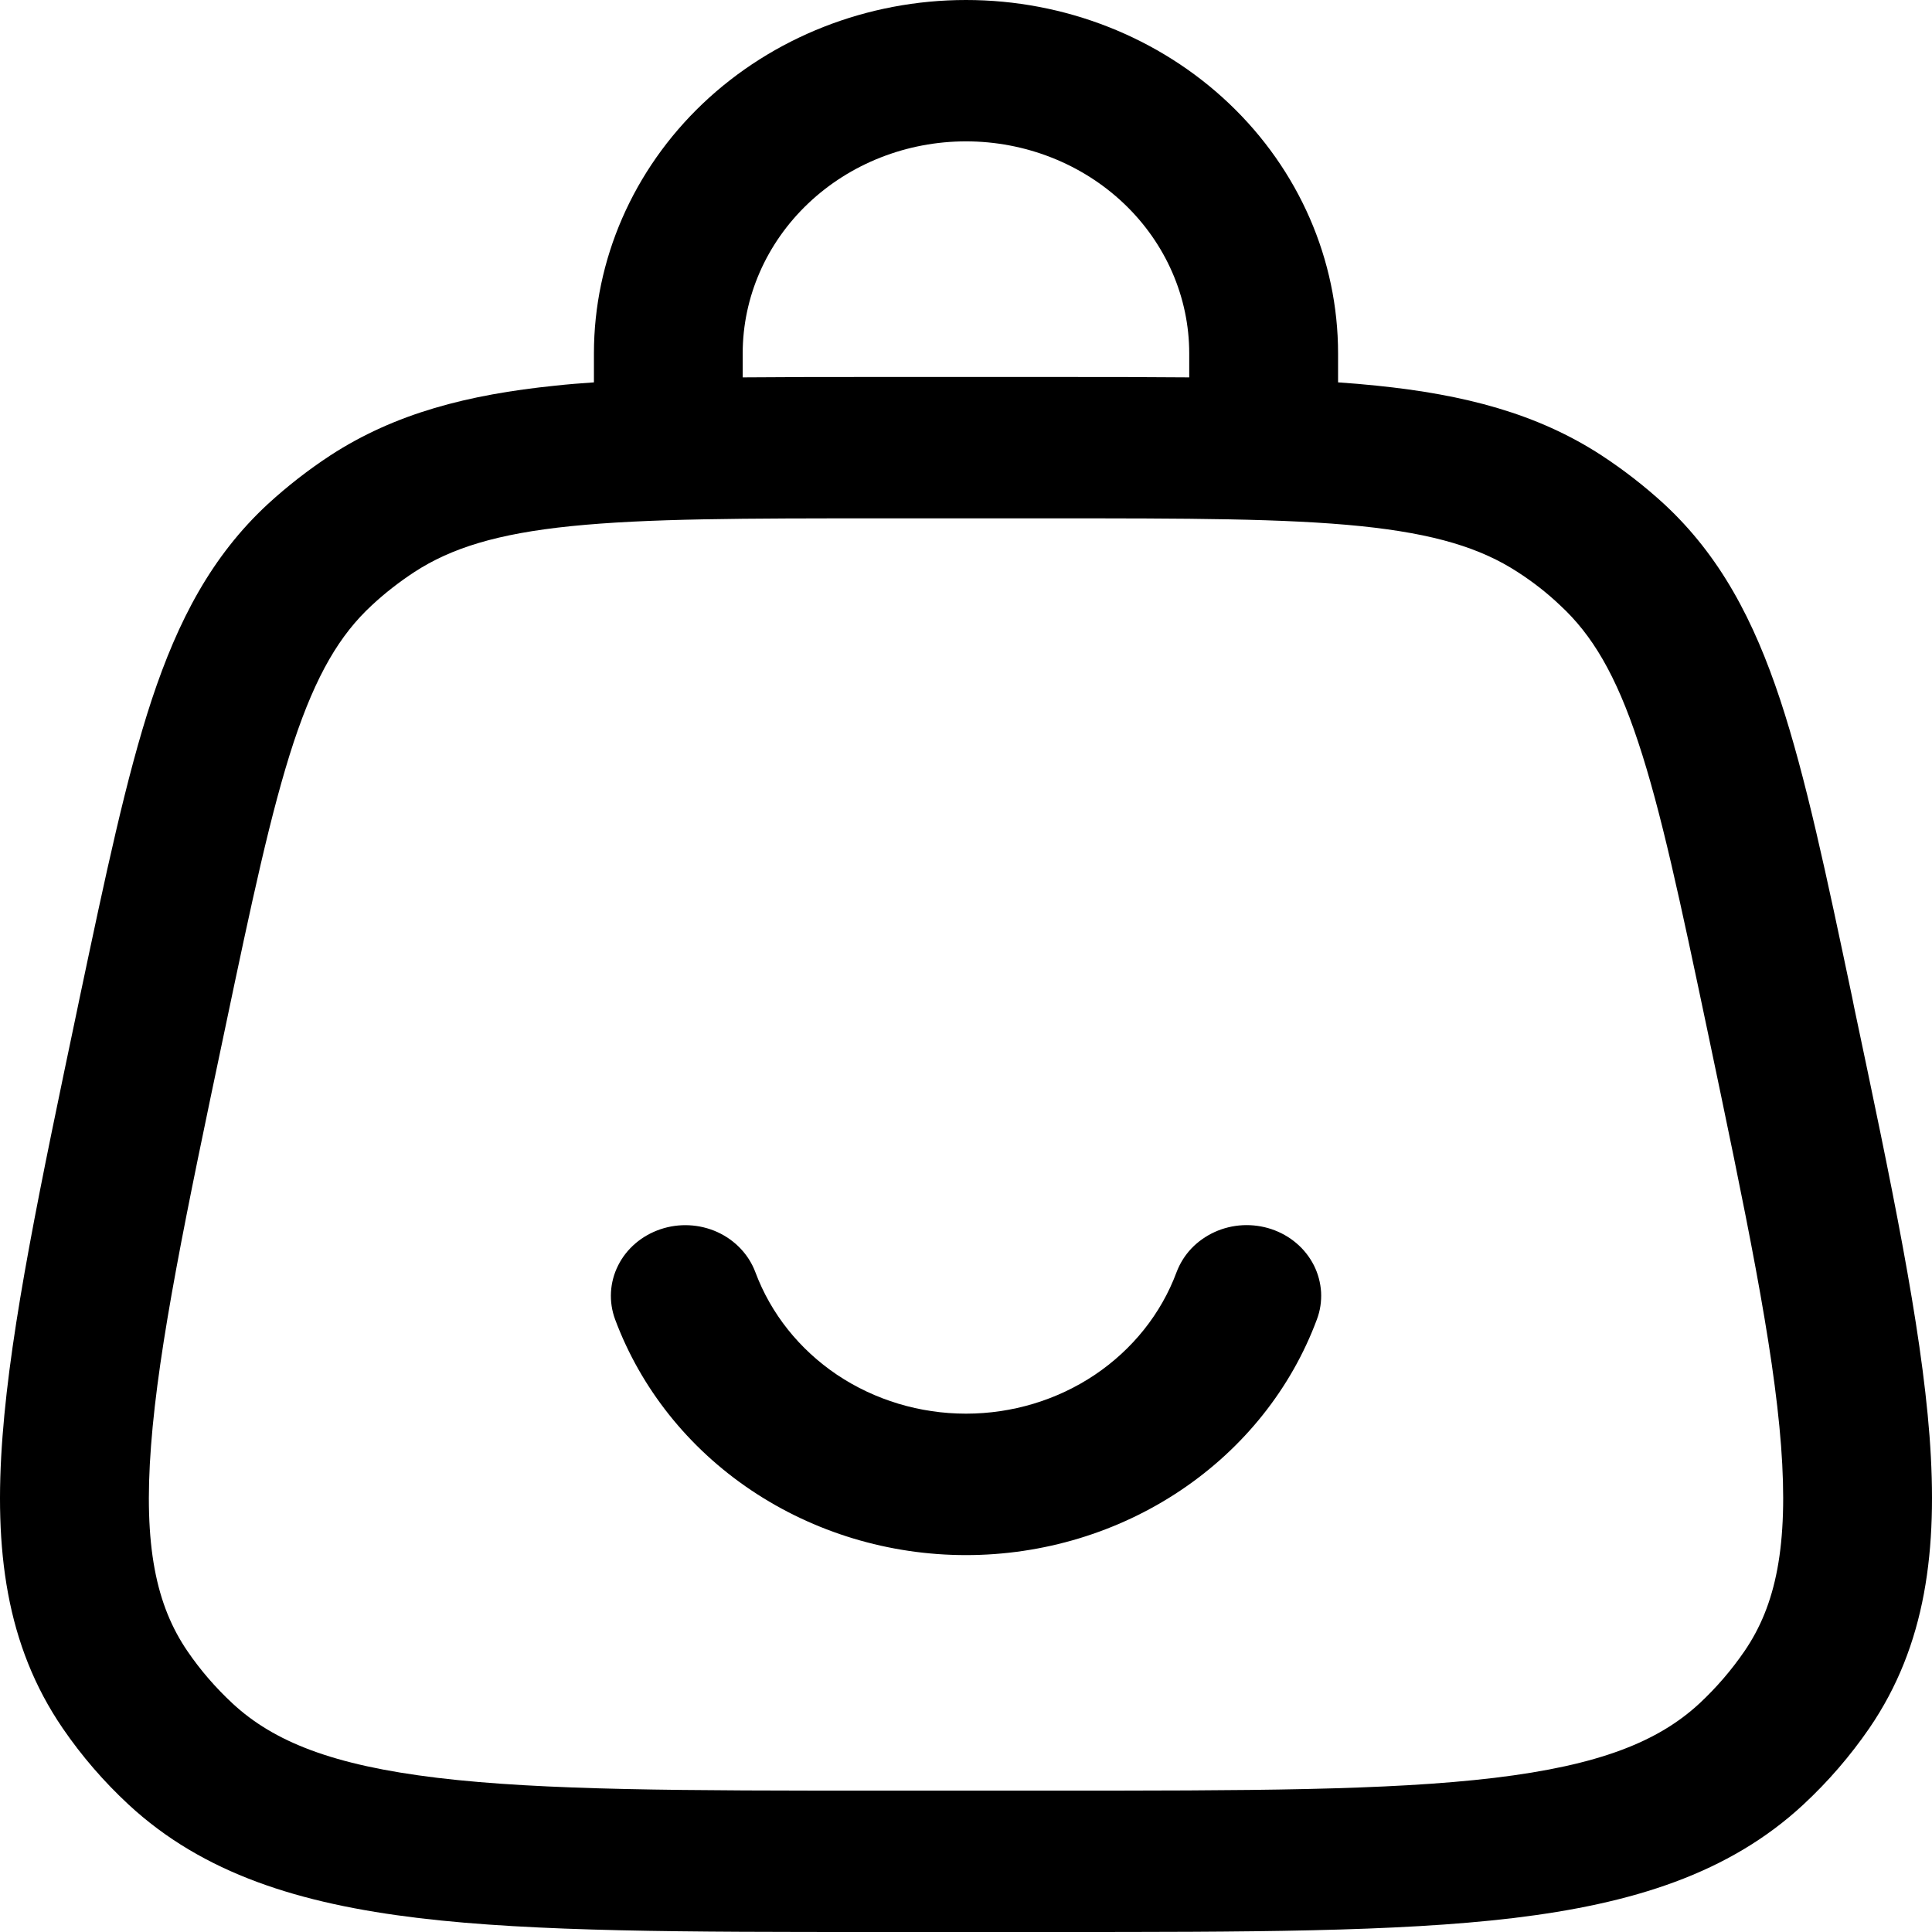 <svg width="24" height="24" viewBox="0 0 24 24" fill="none" xmlns="http://www.w3.org/2000/svg">
<path id="Vector" fill-rule="evenodd" clip-rule="evenodd" d="M12 1.756C11.264 1.756 10.559 2.034 10.039 2.528C9.519 3.022 9.226 3.692 9.226 4.39V4.688C9.741 4.684 10.297 4.682 10.897 4.683H13.103C13.703 4.682 14.259 4.684 14.773 4.688V4.39C14.773 3.692 14.481 3.022 13.961 2.528C13.441 2.034 12.735 1.756 12 1.756ZM16.622 4.75V4.39C16.622 3.226 16.135 2.109 15.268 1.286C14.401 0.463 13.226 0 12 0C10.774 0 9.598 0.463 8.731 1.286C7.865 2.109 7.378 3.226 7.378 4.39V4.75C7.212 4.761 7.051 4.774 6.896 4.791C5.814 4.902 4.908 5.134 4.104 5.657C3.828 5.838 3.569 6.04 3.328 6.261C2.63 6.907 2.212 7.706 1.885 8.692C1.569 9.65 1.312 10.868 0.989 12.398L0.966 12.509C0.503 14.714 0.137 16.451 0.032 17.835C-0.077 19.249 0.074 20.438 0.779 21.469C1.015 21.814 1.288 22.13 1.597 22.417C2.524 23.276 3.722 23.649 5.202 23.827C6.652 24 8.518 24 10.884 24H13.115C15.483 24 17.348 24 18.797 23.827C20.277 23.649 21.477 23.276 22.402 22.417C22.711 22.13 22.985 21.812 23.221 21.469C23.926 20.439 24.076 19.249 23.969 17.835C23.863 16.451 23.498 14.714 23.032 12.509L23.01 12.398C22.688 10.868 22.431 9.65 22.114 8.692C21.787 7.706 21.369 6.907 20.672 6.261C20.431 6.04 20.171 5.838 19.895 5.657C19.092 5.134 18.186 4.902 17.104 4.791C16.944 4.774 16.783 4.761 16.623 4.75M7.094 6.536C6.173 6.63 5.605 6.809 5.149 7.105C4.96 7.229 4.782 7.367 4.618 7.52C4.222 7.886 3.928 8.38 3.649 9.218C3.366 10.076 3.127 11.2 2.793 12.791C2.312 15.072 1.971 16.702 1.876 17.961C1.781 19.205 1.94 19.943 2.329 20.512C2.49 20.748 2.677 20.964 2.889 21.161C3.4 21.635 4.131 21.928 5.434 22.085C6.753 22.243 8.503 22.244 10.951 22.244H13.05C15.498 22.244 17.245 22.243 18.565 22.085C19.868 21.928 20.599 21.635 21.111 21.161C21.321 20.965 21.509 20.747 21.67 20.512C22.06 19.943 22.219 19.205 22.125 17.96C22.029 16.701 21.687 15.072 21.208 12.791C20.873 11.2 20.635 10.075 20.35 9.218C20.073 8.38 19.777 7.886 19.381 7.52C19.219 7.366 19.041 7.227 18.851 7.105C18.395 6.809 17.826 6.631 16.905 6.536C15.965 6.44 14.757 6.439 13.049 6.439H10.952C9.244 6.439 8.036 6.44 7.094 6.536ZM8.205 15.27C8.436 15.192 8.69 15.205 8.911 15.305C9.132 15.406 9.302 15.585 9.384 15.805C9.576 16.319 9.93 16.763 10.398 17.078C10.867 17.392 11.426 17.561 12 17.561C12.573 17.561 13.133 17.392 13.601 17.078C14.069 16.763 14.424 16.319 14.615 15.805C14.656 15.696 14.718 15.596 14.799 15.51C14.881 15.424 14.979 15.355 15.088 15.305C15.198 15.255 15.317 15.226 15.438 15.22C15.559 15.214 15.681 15.231 15.795 15.269C15.91 15.308 16.015 15.367 16.105 15.444C16.196 15.521 16.269 15.615 16.322 15.719C16.374 15.823 16.404 15.936 16.411 16.051C16.417 16.166 16.4 16.282 16.359 16.39C16.041 17.246 15.45 17.988 14.669 18.512C13.889 19.036 12.956 19.318 12 19.318C11.044 19.318 10.112 19.036 9.331 18.512C8.55 17.988 7.96 17.246 7.641 16.39C7.56 16.171 7.573 15.929 7.679 15.719C7.784 15.509 7.974 15.348 8.205 15.27Z" fill="black"/>
</svg>
